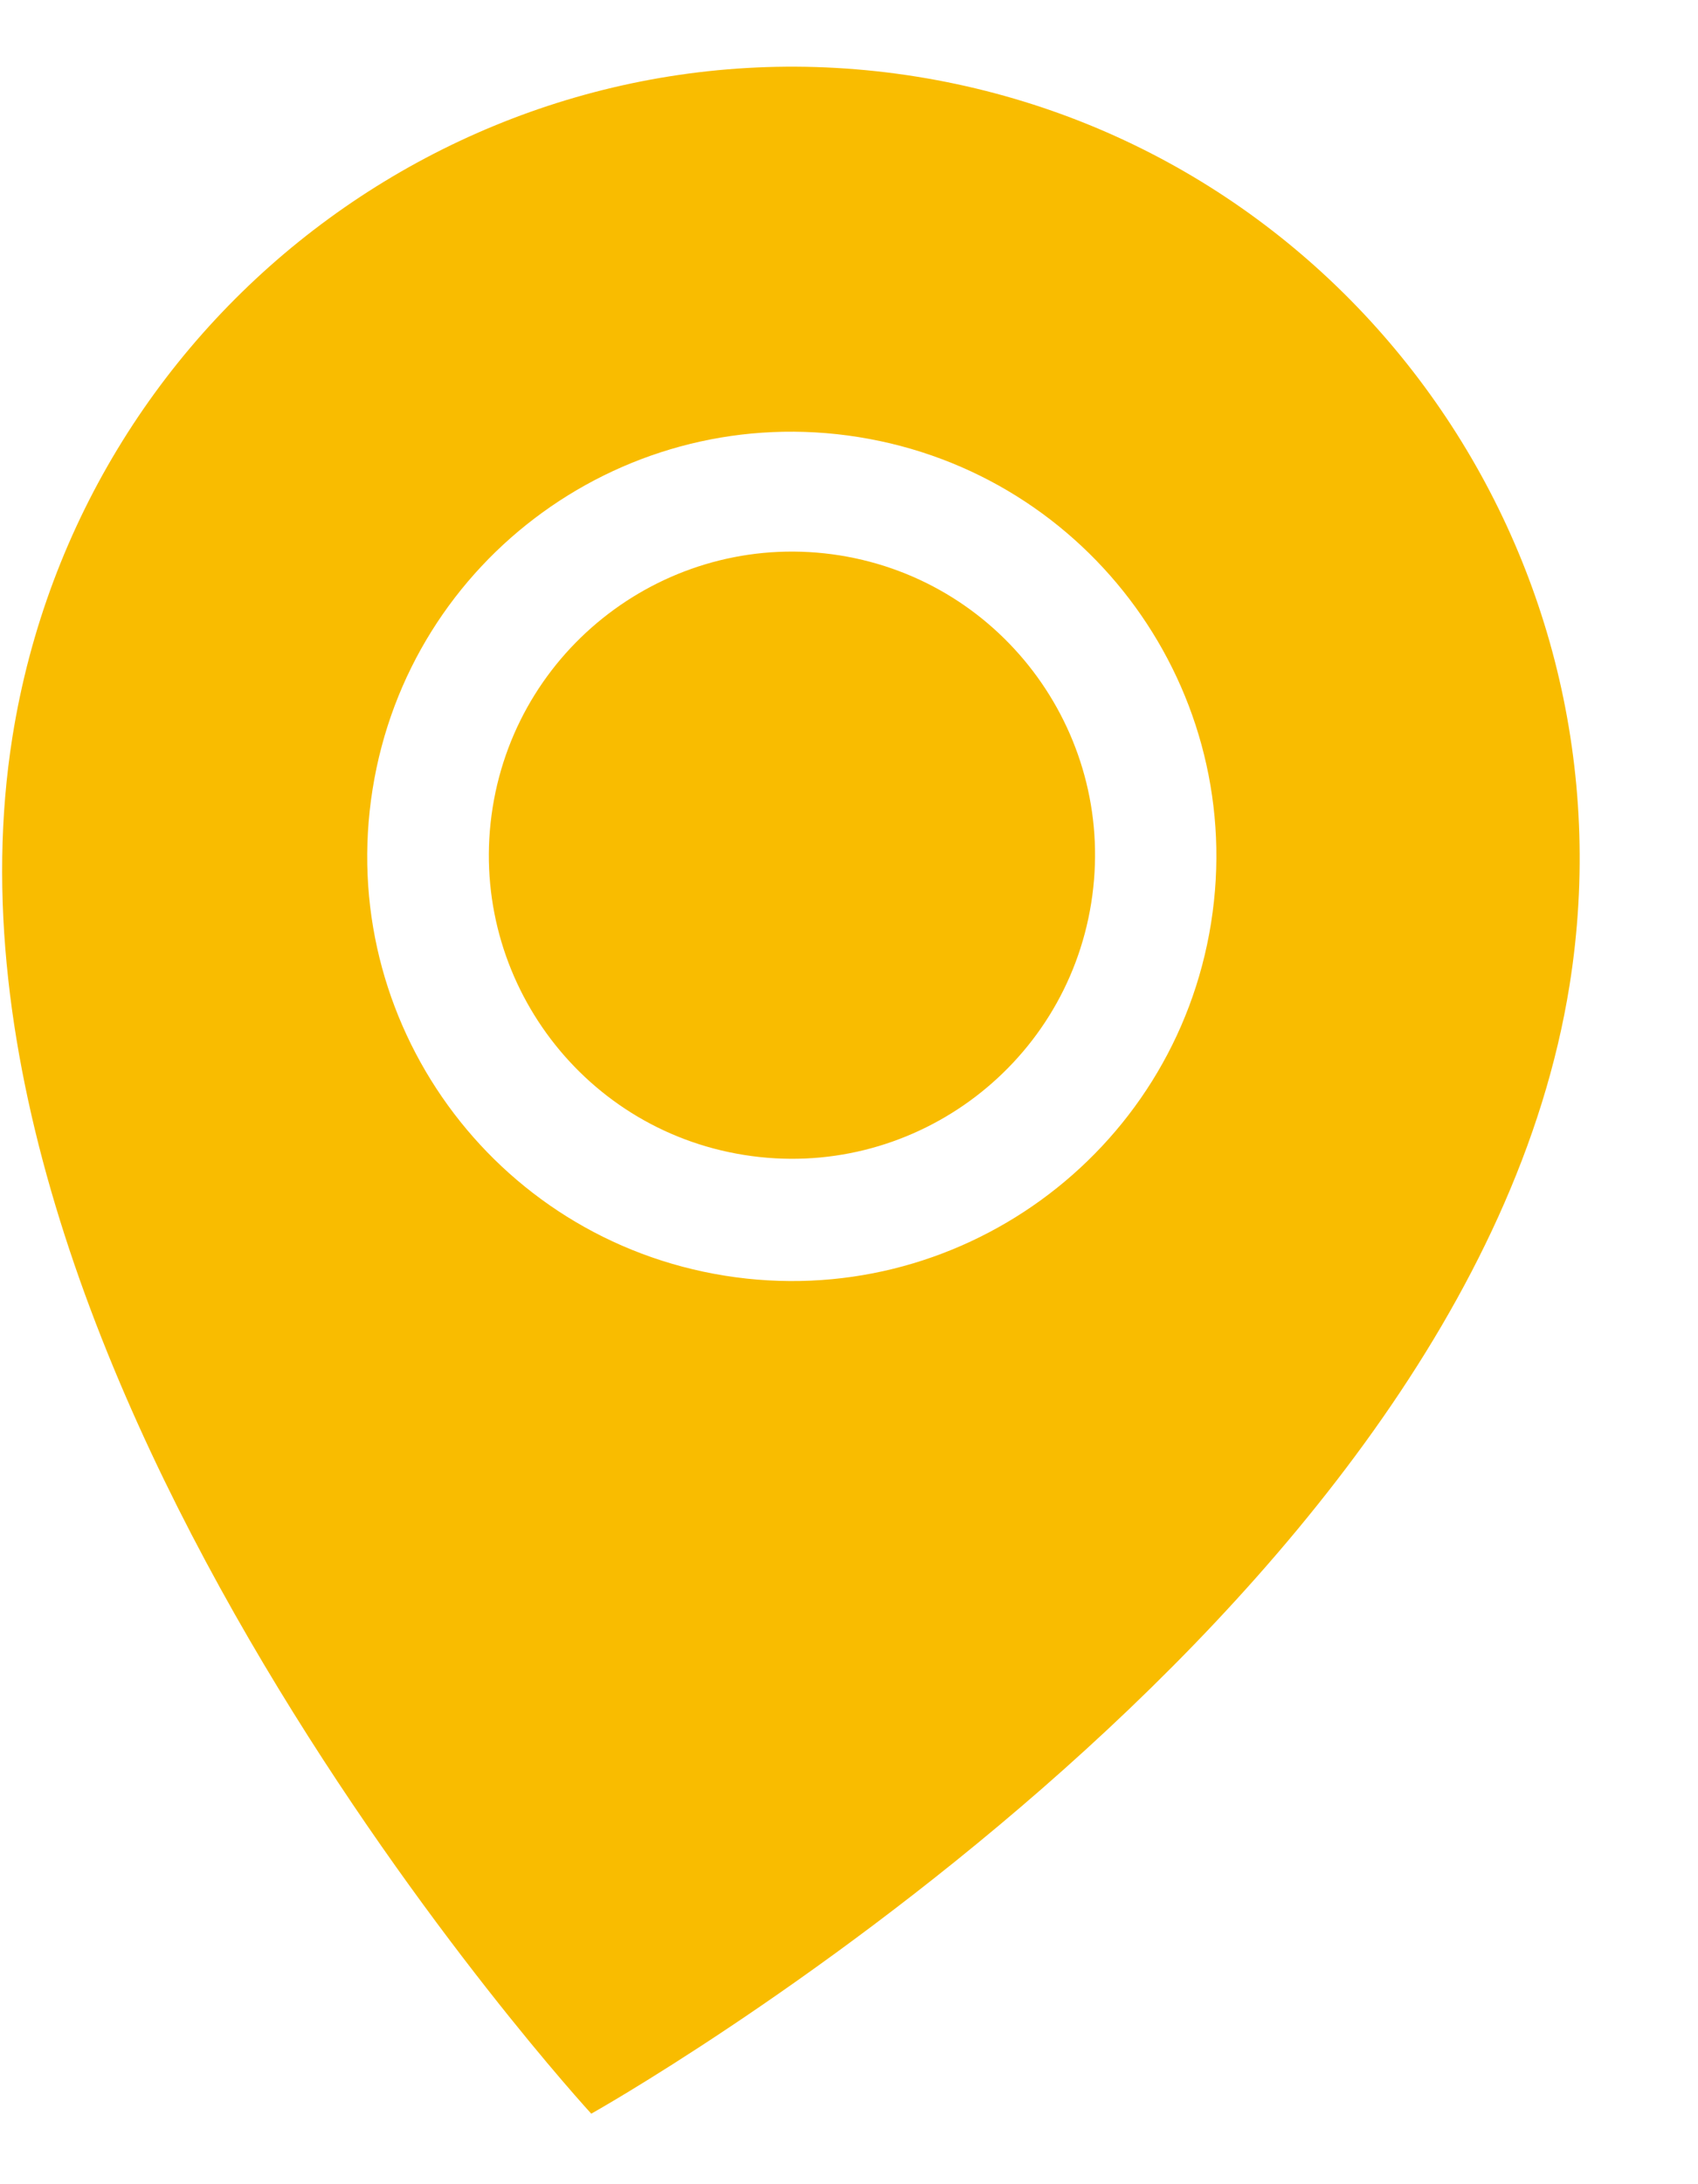 <svg width="14" height="18" viewBox="0 0 14 18" fill="none" xmlns="http://www.w3.org/2000/svg">
<path d="M7.554 0.631C4.009 0.066 0.673 2.501 0.103 6.07C-0.735 11.322 4.875 17.419 4.875 17.419C4.875 17.419 12.103 13.37 12.941 8.119C13.511 4.549 11.098 1.197 7.554 0.631ZM5.977 10.513C4.067 10.208 2.767 8.414 3.072 6.504C3.376 4.595 5.17 3.297 7.079 3.602C8.989 3.907 10.289 5.701 9.985 7.608C9.681 9.515 7.886 10.818 5.977 10.513ZM6.924 4.577C5.561 4.36 4.28 5.291 4.062 6.654C3.845 8.017 4.772 9.301 6.135 9.518C7.498 9.736 8.78 8.805 8.997 7.442C9.215 6.079 8.287 4.795 6.924 4.577Z" fill="#F9BC00"/>
</svg>
